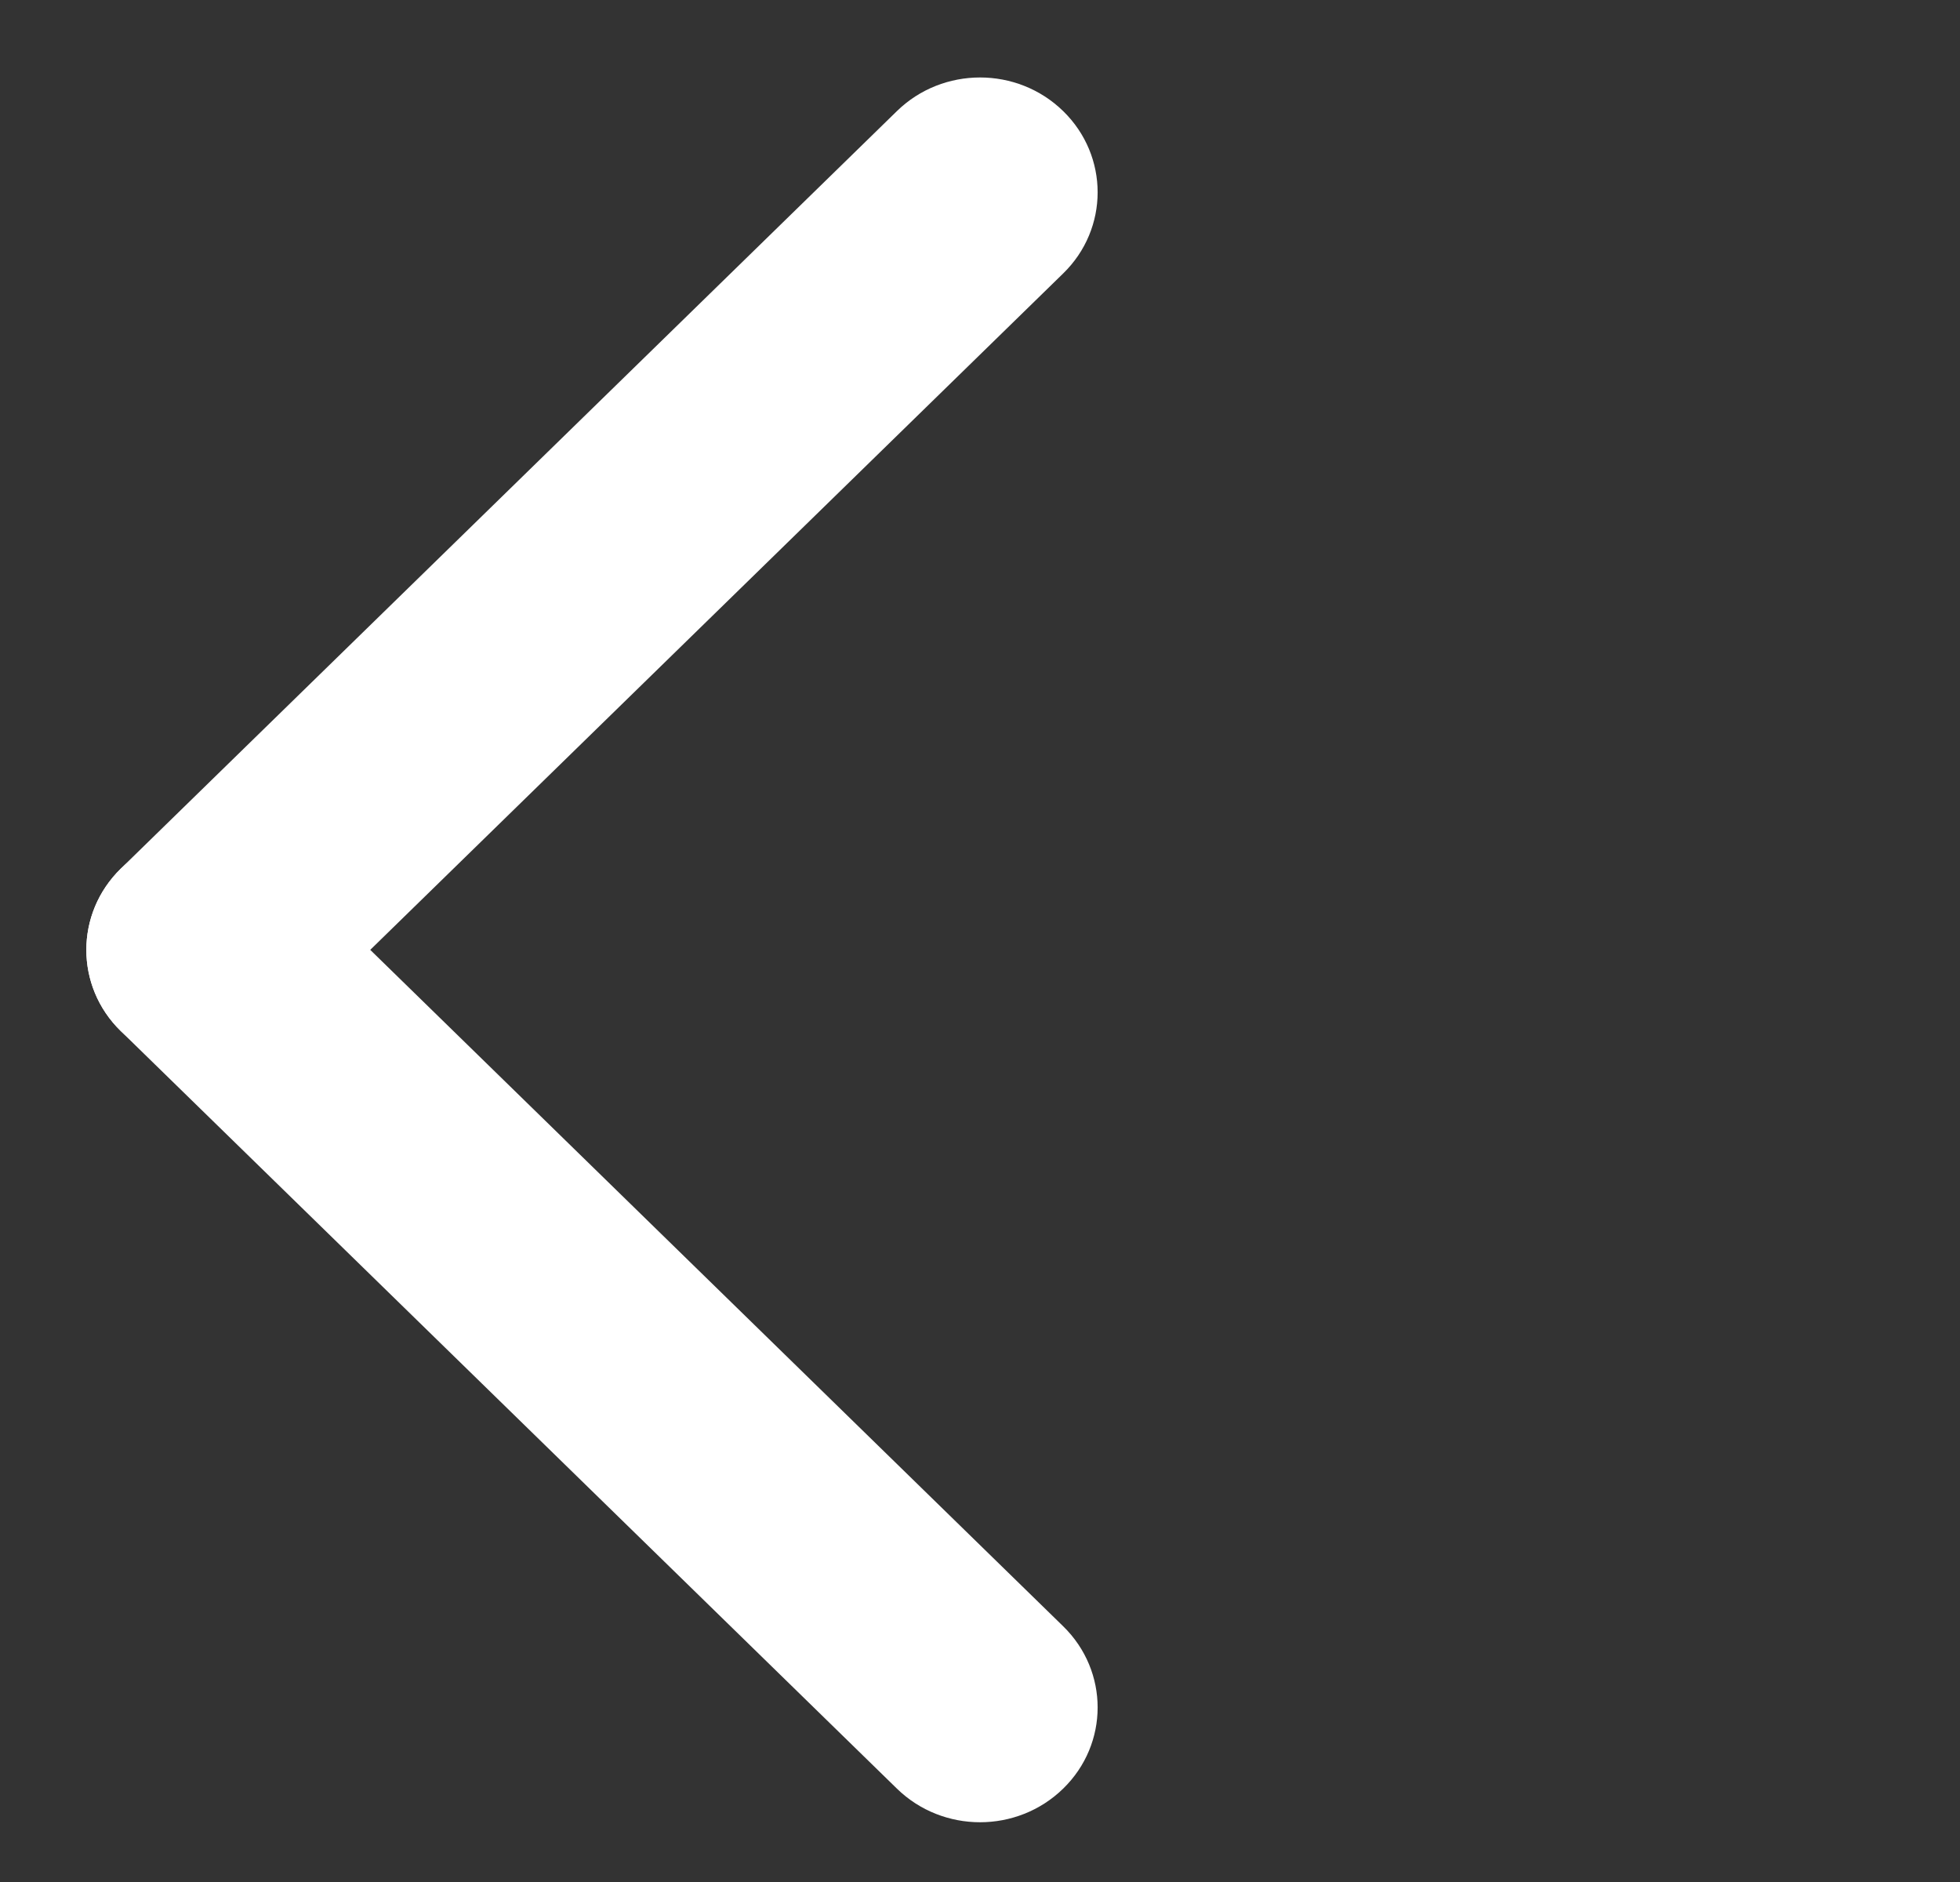<svg width="25" height="24" viewBox="0 0 25 24" fill="none" xmlns="http://www.w3.org/2000/svg">
<rect x="0" y="0" width="25" height="24" fill="#333333" stroke="none"/>
<path d="M1.54 13.148L11.44 22.809C12.026 23.381 12.975 23.381 13.561 22.809C14.147 22.238 14.147 21.311 13.561 20.739L3.662 11.078C3.076 10.507 2.126 10.507 1.54 11.078C0.955 11.65 0.955 12.577 1.54 13.148Z" fill="white"/>
<path d="M3.662 13.148L13.561 3.487C14.147 2.916 14.147 1.989 13.561 1.417C12.975 0.845 12.026 0.845 11.44 1.417L1.54 11.078C0.955 11.65 0.955 12.577 1.54 13.148C2.126 13.72 3.076 13.72 3.662 13.148Z" fill="white"/>
</svg>
